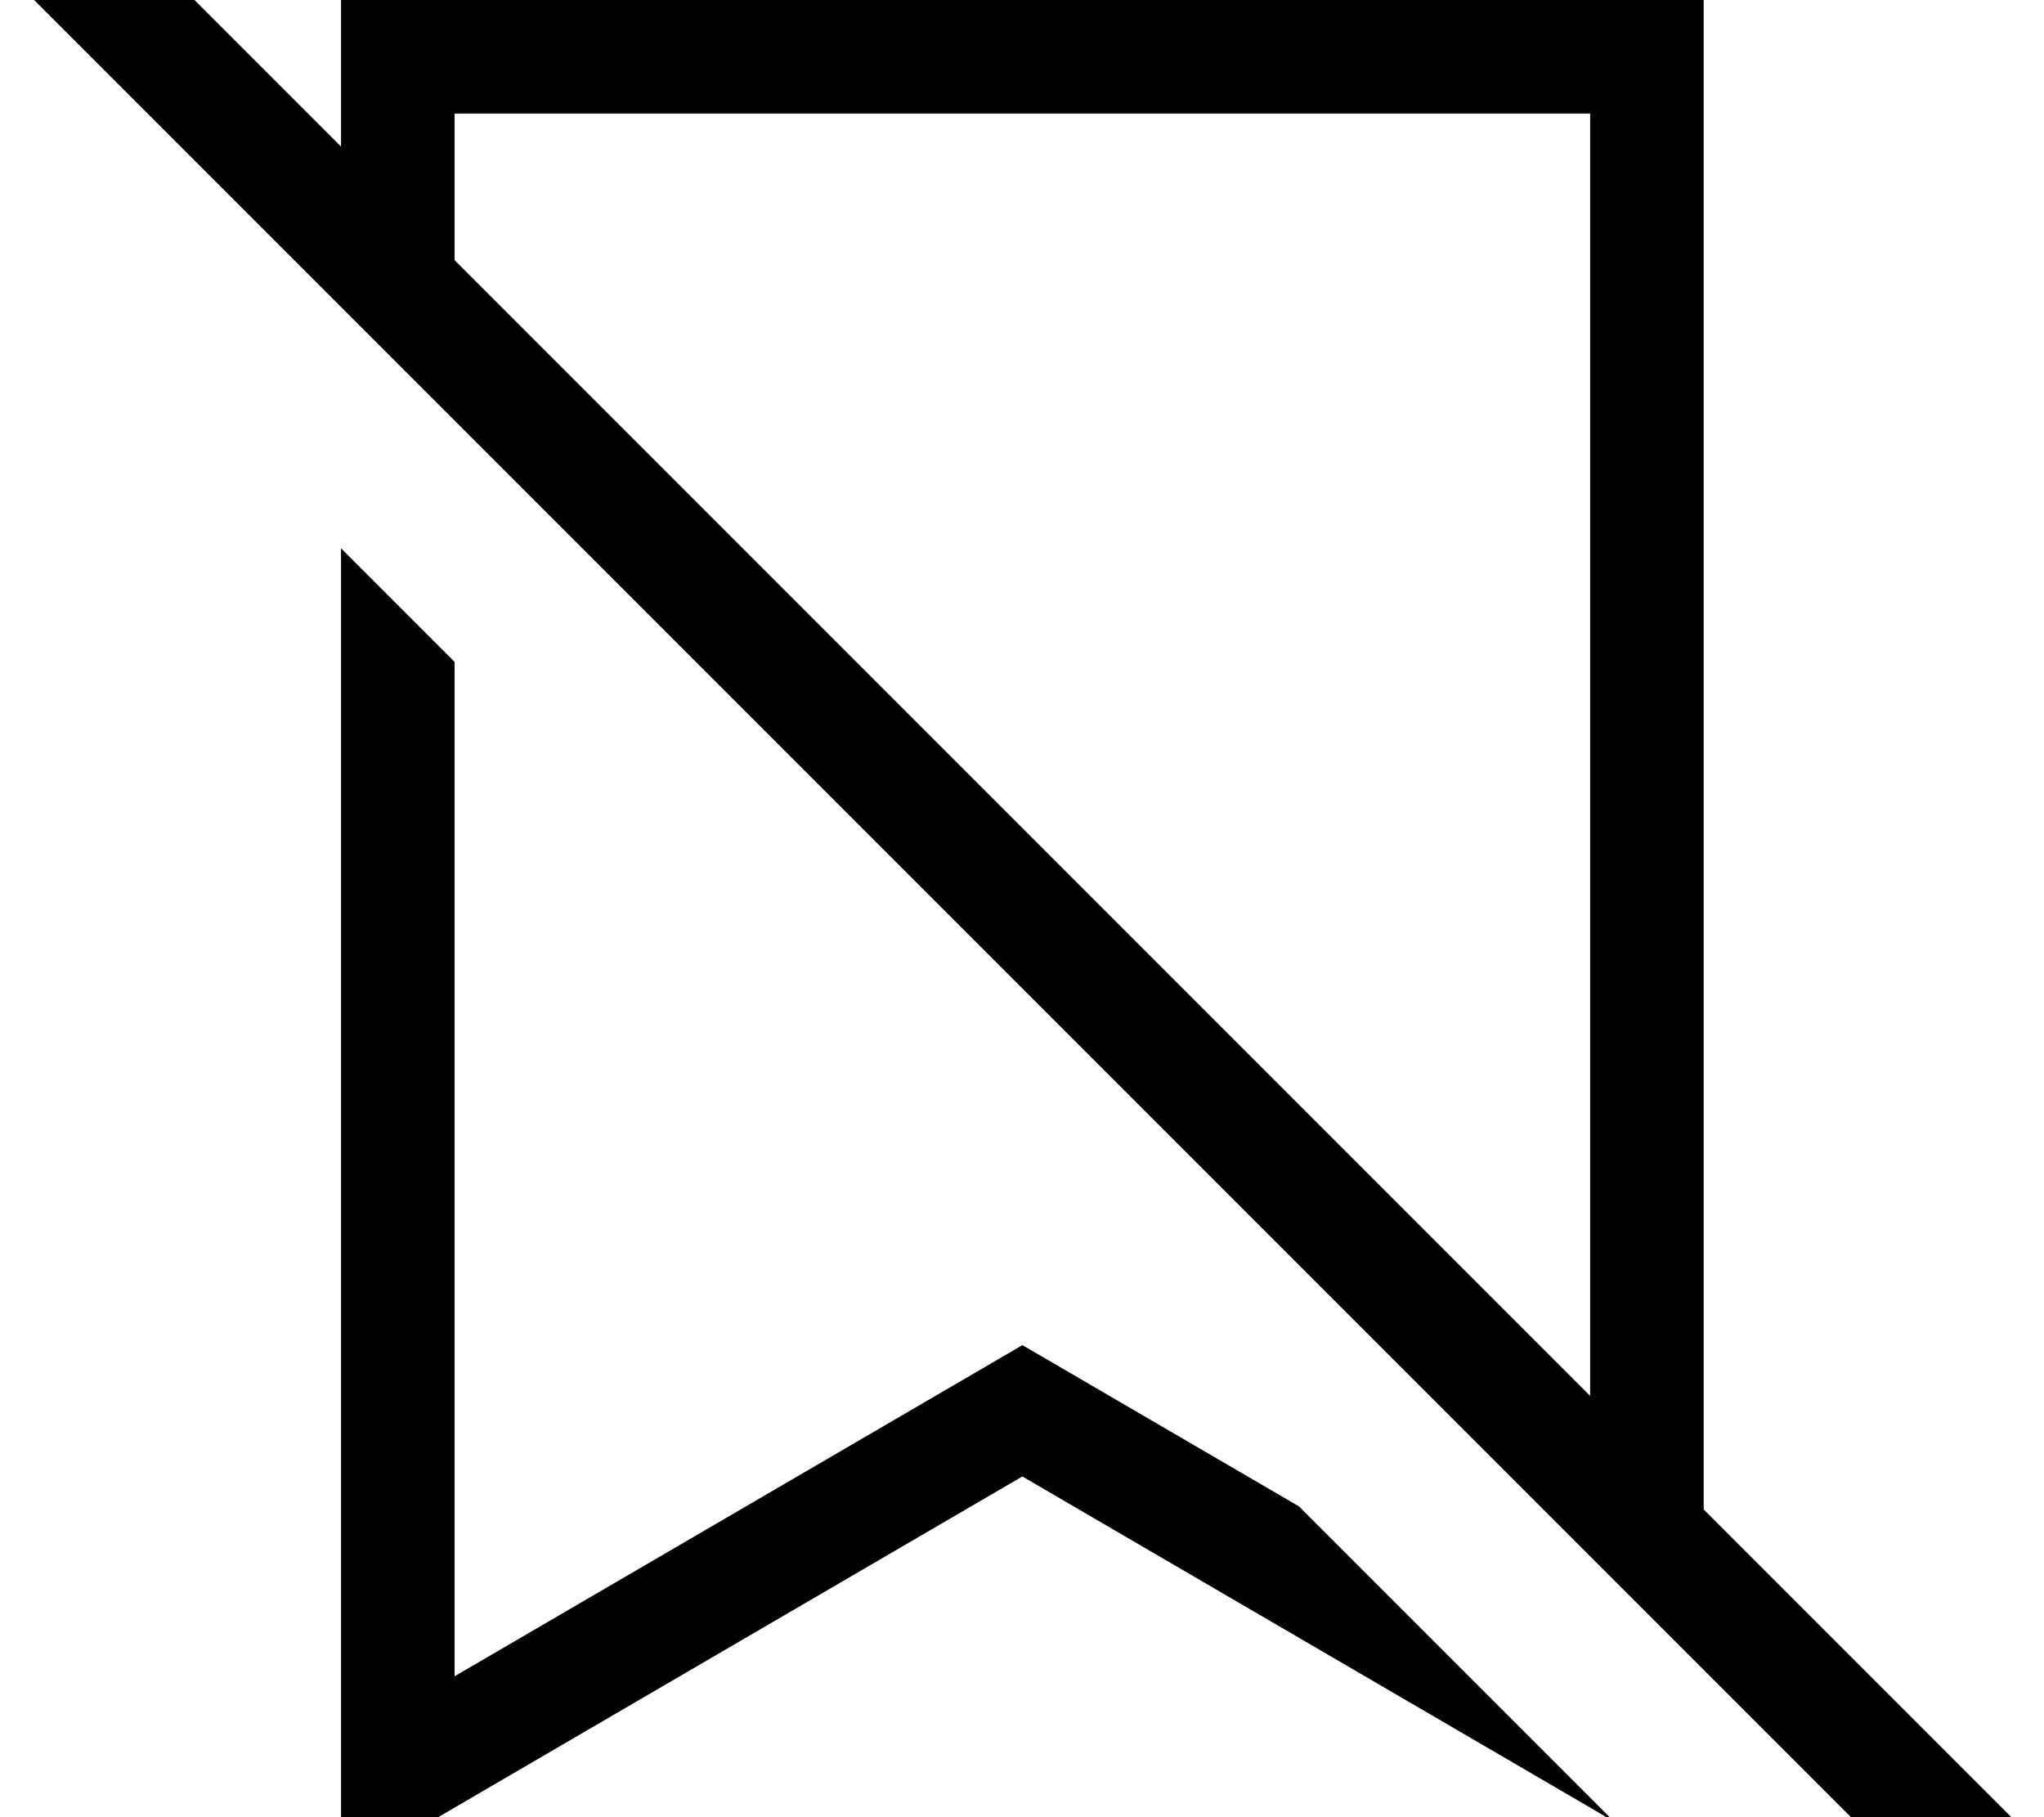 <svg xmlns="http://www.w3.org/2000/svg" viewBox="0 0 576 512"><!--! Font Awesome Pro 7.0.0 by @fontawesome - https://fontawesome.com License - https://fontawesome.com/license (Commercial License) Copyright 2025 Fonticons, Inc. --><path fill="currentColor" d="M35.6-19.2l-11.3-11.3-22.6 22.6 11.3 11.3 527.8 527.8 11.3 11.3 22.6-22.6-11.3-11.3-83.3-83.3 0-425.3-384 0 0 41.3-60.5-60.5zm92.5 92.5l0-41.3 320 0 0 361.3-320-320zM96.1 491l0 37 32-18.7 160-93.3 160 93.3 6.8 4-88.9-88.9c-48.8-28.4-74.7-43.6-77.9-45.4l-16.1 9.4-143.9 83.9 0-285.8-32-32 0 336.4z"/></svg>